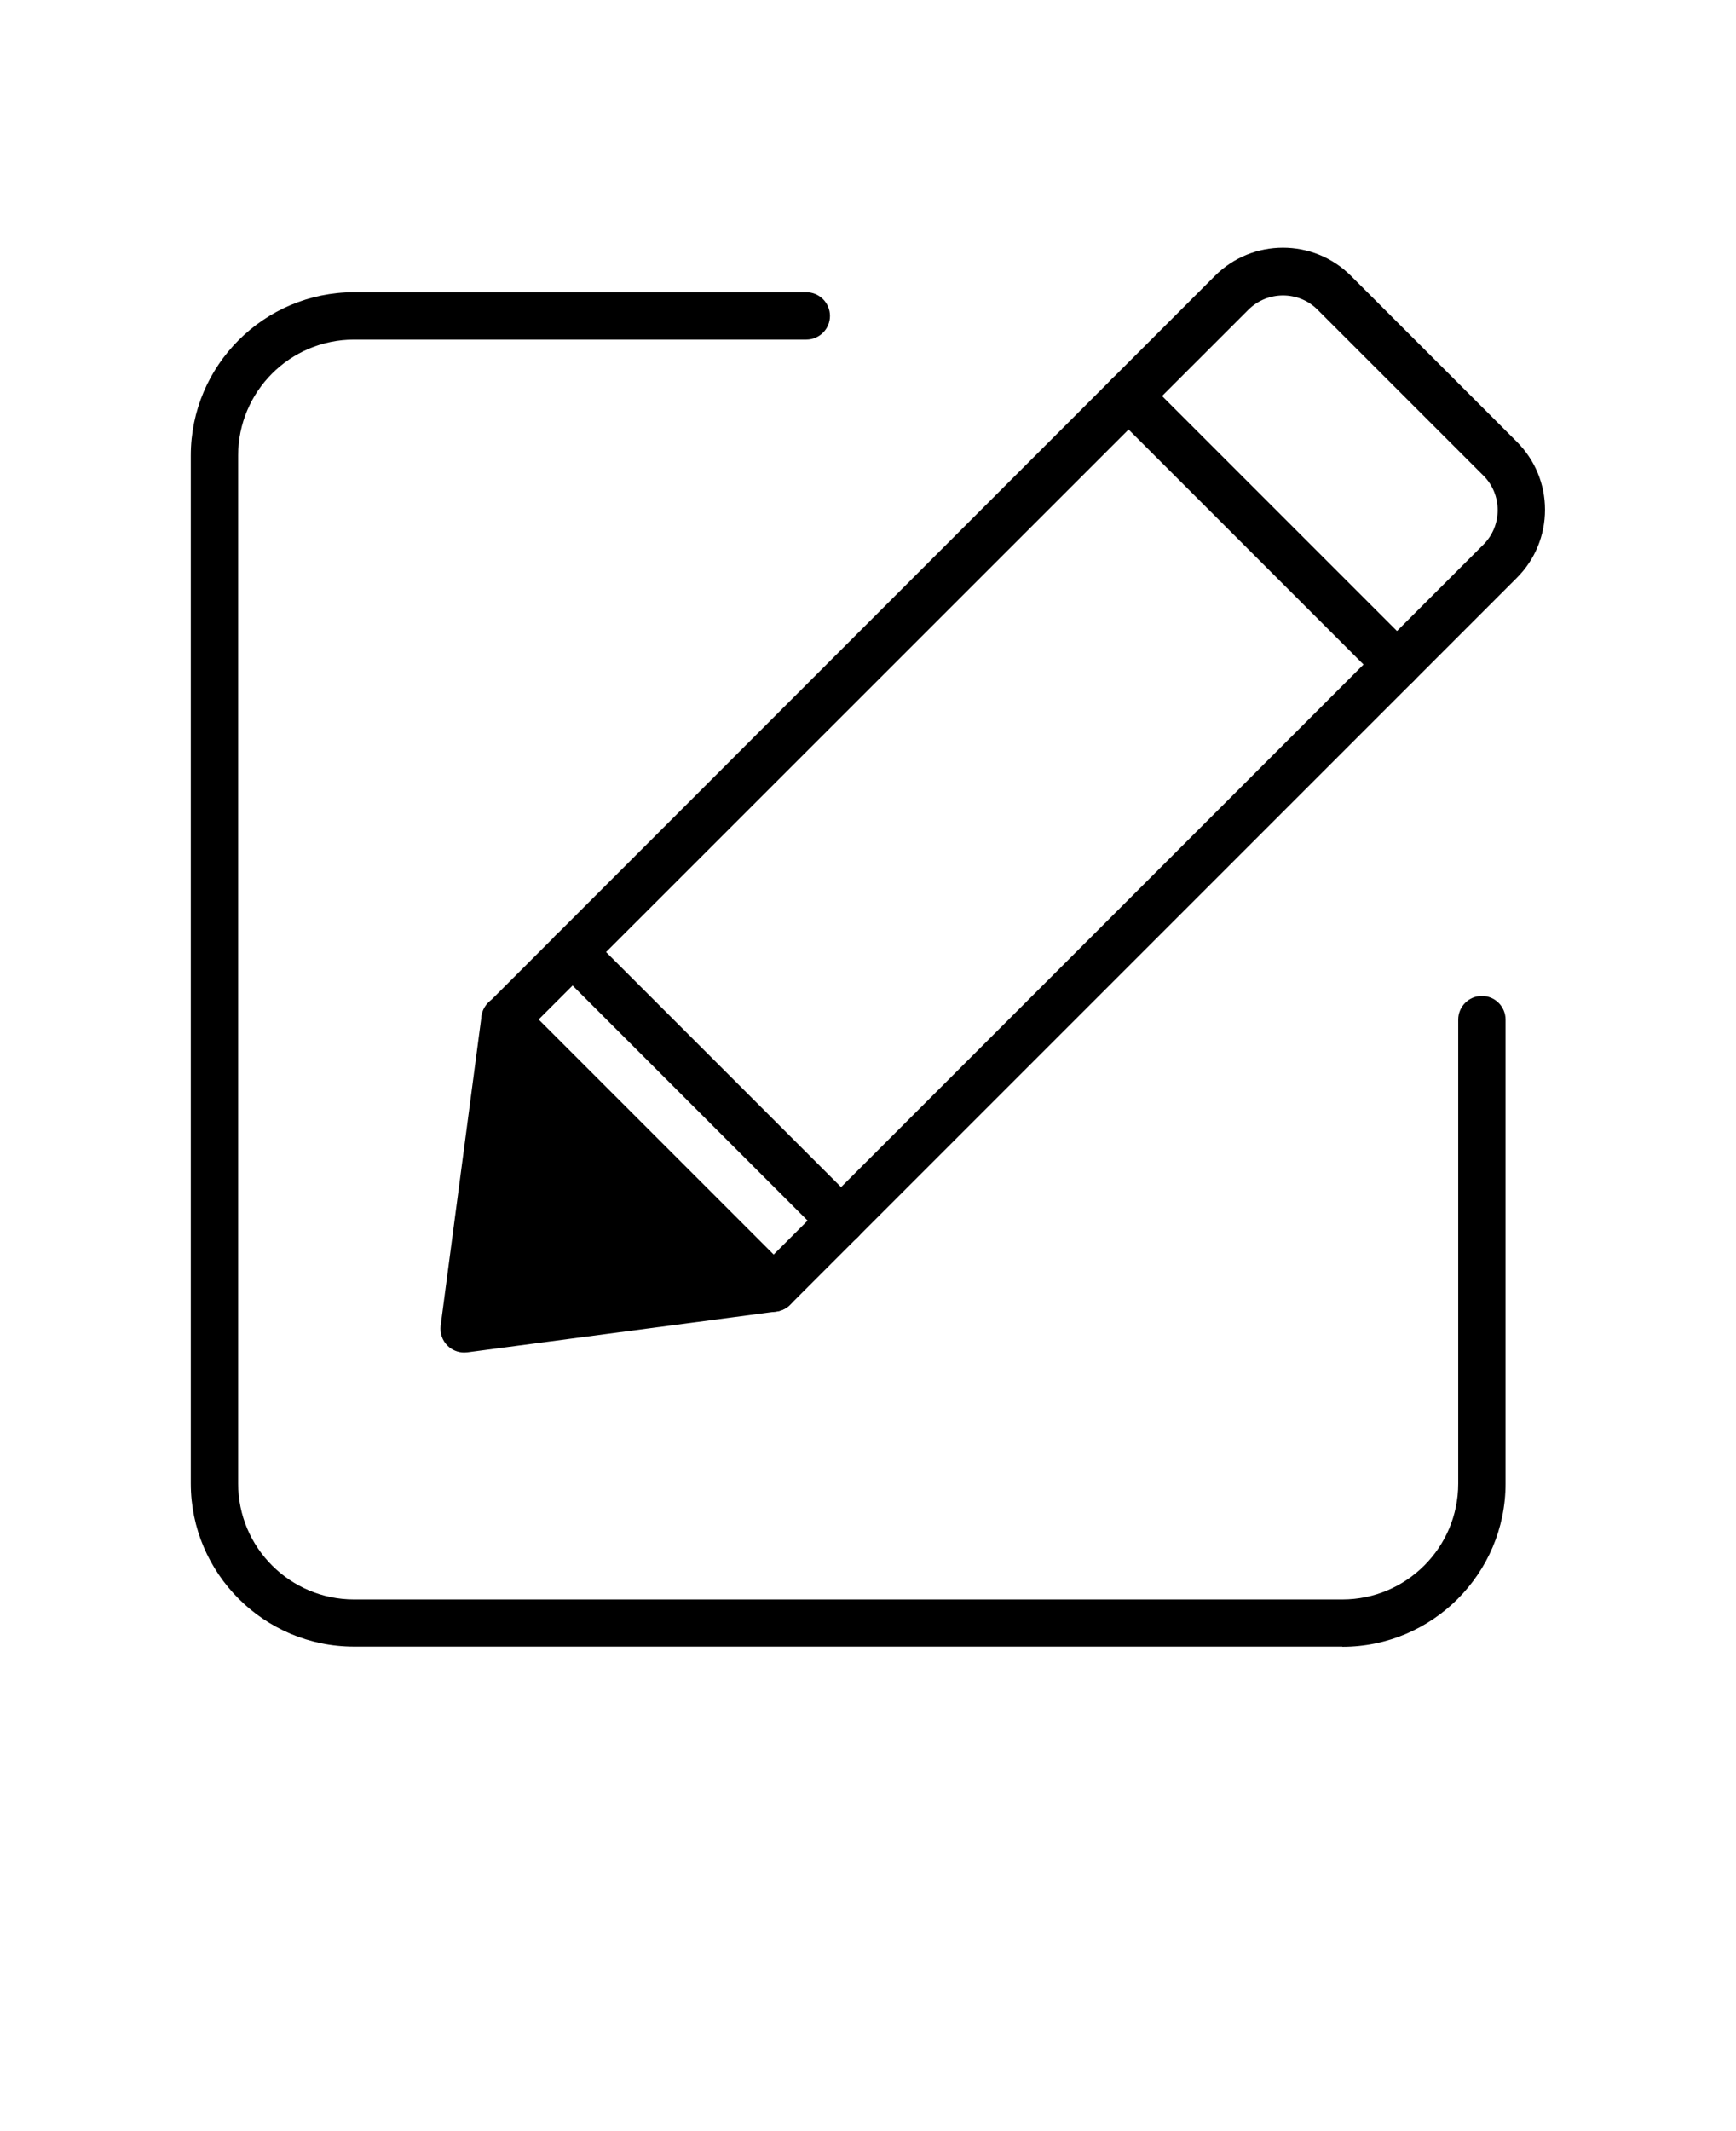 <svg xmlns="http://www.w3.org/2000/svg" version="1.1" viewBox="-5.0 -10.0 110.0 135.0">
 <g>
  <path d="m44.012 73.102c-0.379 0-0.77-0.148-1.059-0.441l-17.012-17.012c-0.59-0.59-0.59-1.539 0-2.121l46.047-46.059c2.371-2.371 6.238-2.371 8.609 0l10.52 10.52c1.148 1.148 1.781 2.68 1.781 4.301 0 1.621-0.629 3.16-1.781 4.309l-46.059 46.059c-0.289 0.289-0.68 0.441-1.059 0.441zm-14.891-18.512 14.891 14.891 44.988-44.988c0.578-0.578 0.898-1.359 0.898-2.18s-0.32-1.602-0.898-2.18l-10.52-10.52c-1.199-1.199-3.16-1.199-4.371 0z"/>
  <path d="m44.012 71.602-19.602 2.578 2.59-19.59z"/>
  <path d="m24.41 75.68c-0.398 0-0.781-0.16-1.059-0.441-0.328-0.328-0.488-0.789-0.43-1.262l2.59-19.602c0.078-0.57 0.461-1.039 1.012-1.219 0.539-0.18 1.141-0.039 1.539 0.359l17.012 17.012c0.398 0.398 0.539 1 0.359 1.539-0.18 0.539-0.66 0.93-1.219 1.012l-19.602 2.59c-0.07 0-0.129 0.012-0.199 0.012zm3.68-17.879-1.93 14.641 14.641-1.93z"/>
  <path d="m83.512 33.59c-0.379 0-0.77-0.148-1.059-0.441l-17.012-17.012c-0.59-0.59-0.59-1.539 0-2.121 0.59-0.59 1.539-0.59 2.121 0l17.012 17.012c0.59 0.59 0.59 1.539 0 2.121-0.289 0.289-0.68 0.441-1.059 0.441z"/>
  <path d="m31.281 50.309 17.008 17.012"/>
  <path d="m48.289 68.82c-0.379 0-0.77-0.148-1.059-0.441l-17.012-17.012c-0.59-0.59-0.59-1.539 0-2.121 0.59-0.59 1.539-0.59 2.121 0l17.012 17.012c0.59 0.59 0.59 1.539 0 2.121-0.289 0.289-0.68 0.441-1.059 0.441z"/>
  <path d="m80.059 94.309h-62.629c-5.699 0-10.34-4.641-10.34-10.34v-65.117c0-5.699 4.641-10.34 10.34-10.34h28.66c0.828 0 1.5 0.672 1.5 1.5s-0.672 1.5-1.5 1.5h-28.66c-4.051 0-7.34 3.289-7.34 7.34v65.129c0 4.051 3.289 7.34 7.34 7.34h62.629c4.051 0 7.34-3.289 7.34-7.34v-29.391c0-0.828 0.672-1.5 1.5-1.5 0.828 0 1.5 0.672 1.5 1.5v29.391c0 5.699-4.641 10.34-10.34 10.34z"/>
 </g>
</svg>